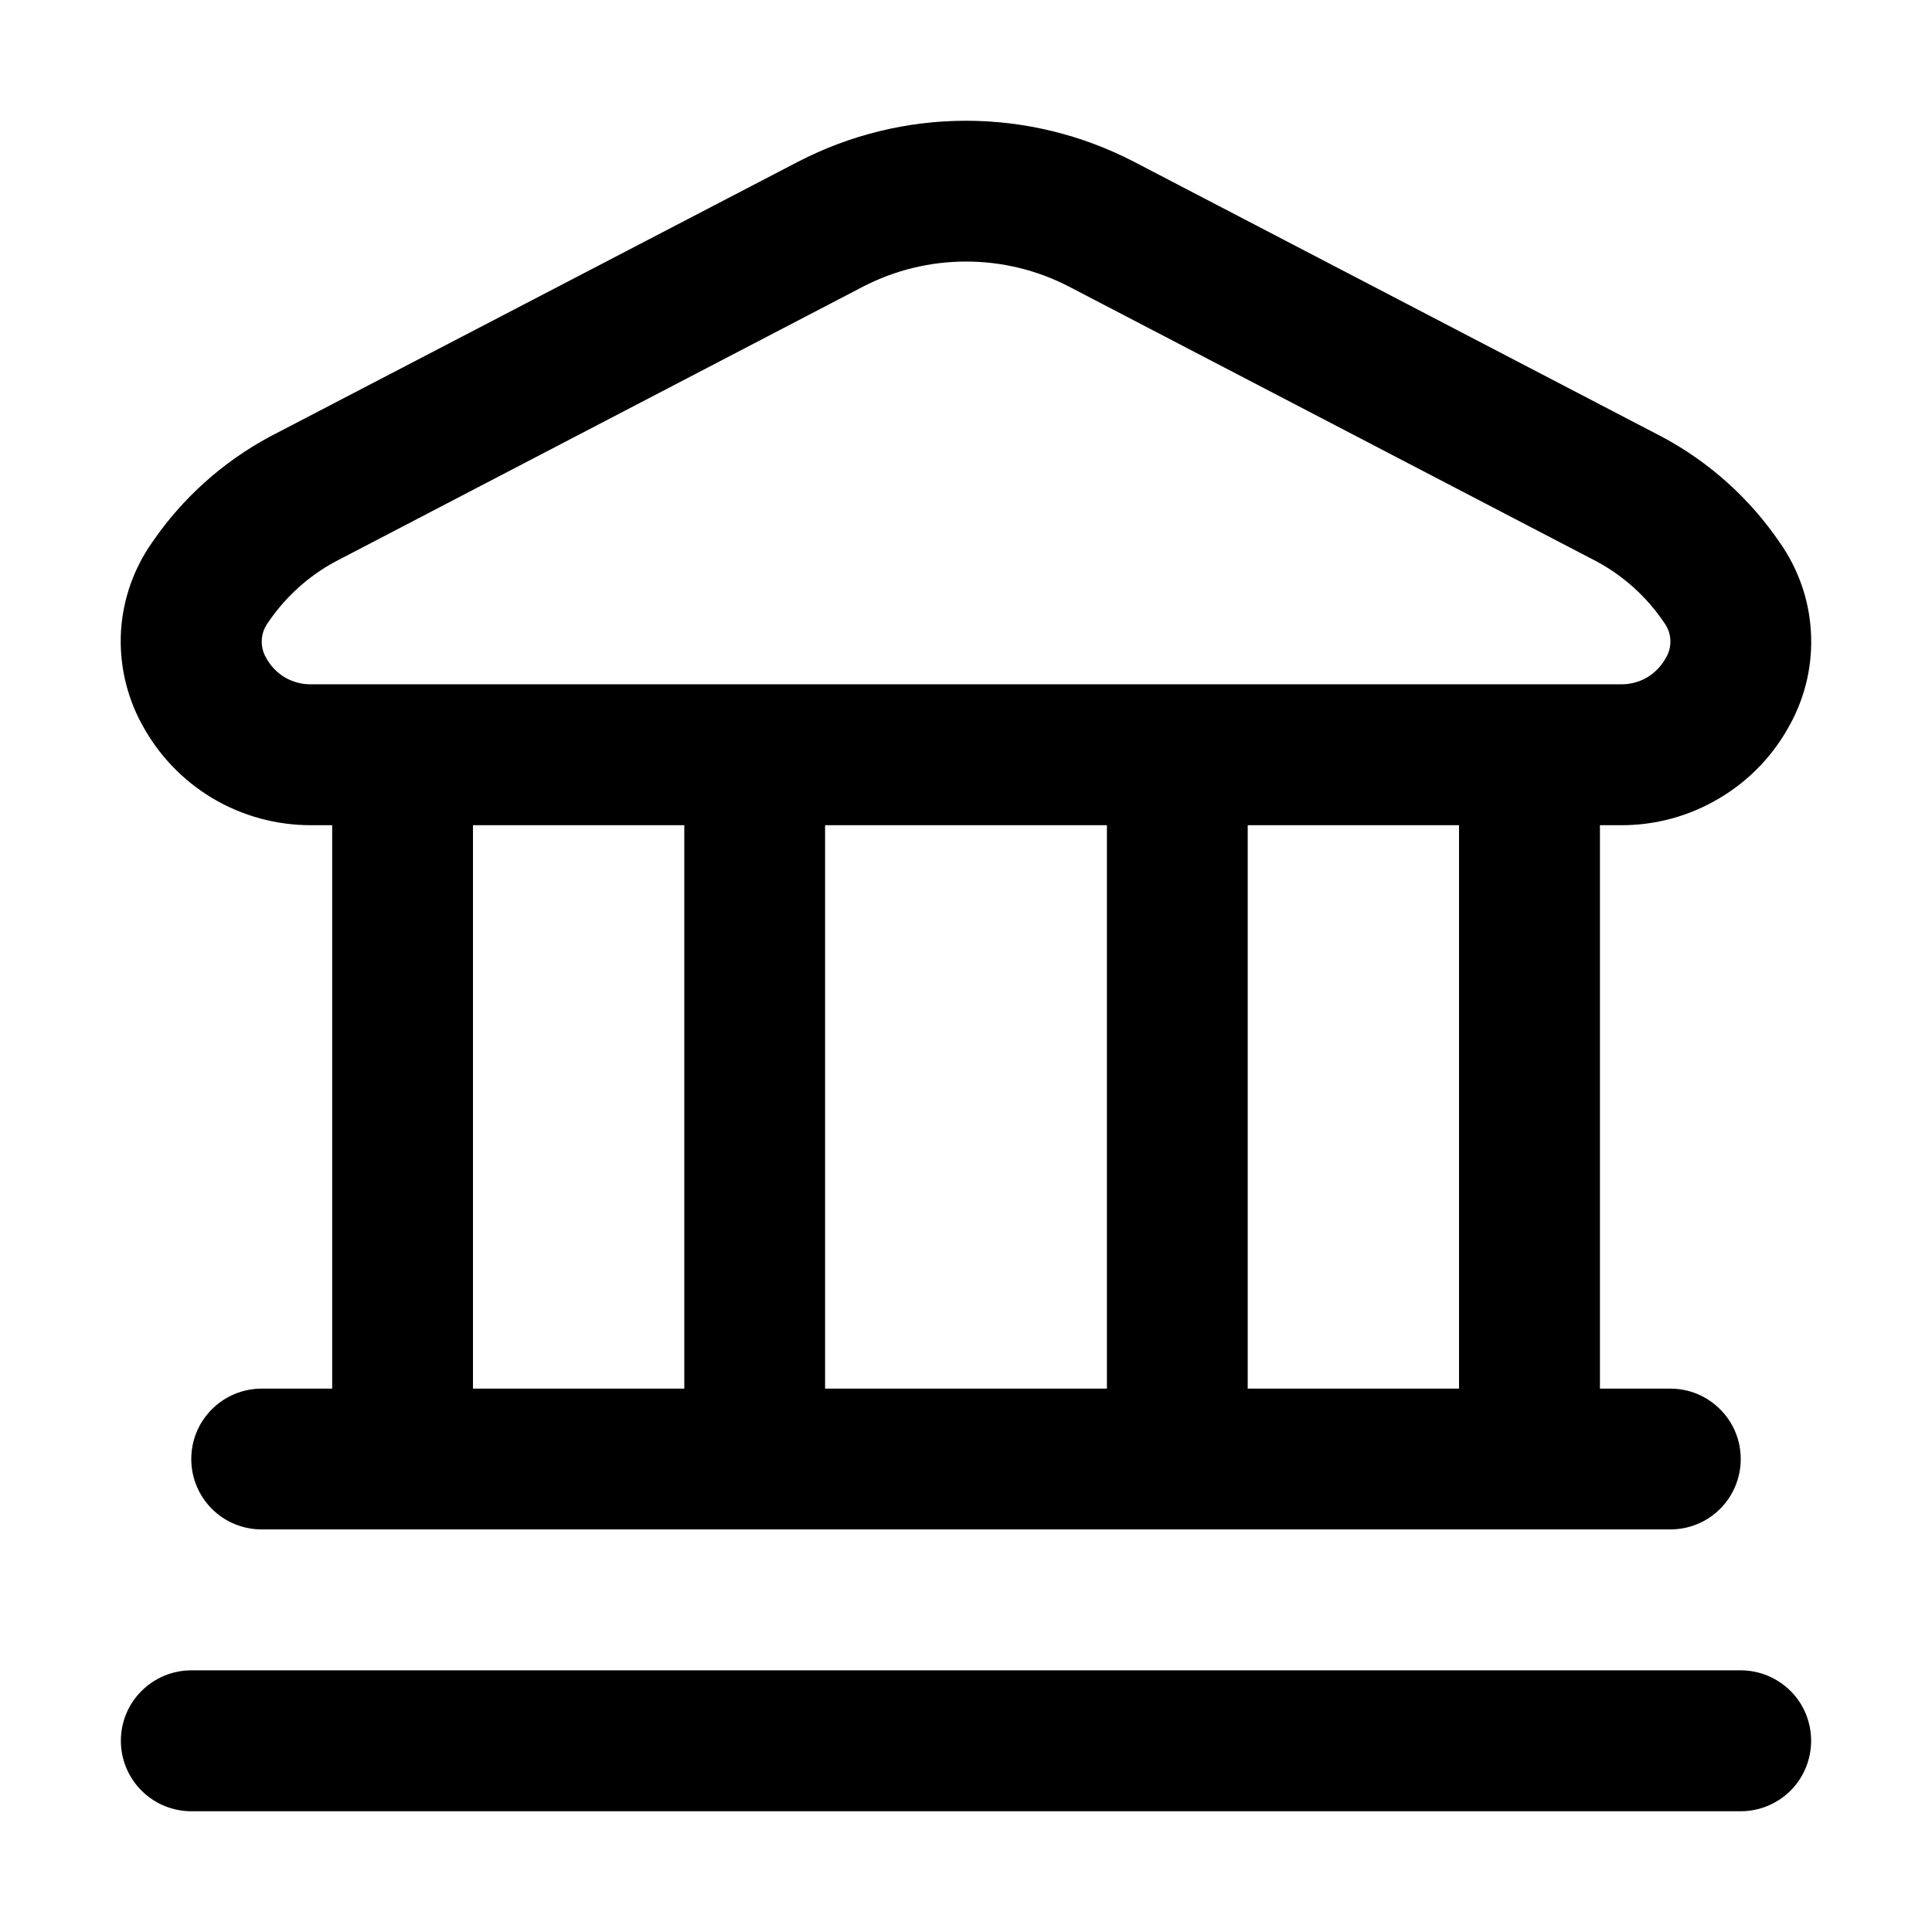 <svg width="16" height="16" viewBox="0 0 16 16" fill="none" xmlns="http://www.w3.org/2000/svg">
    <path
        d="M14.999 14.416C14.999 14.571 14.938 14.719 14.829 14.829C14.719 14.938 14.571 15 14.416 15H1.584C1.429 15 1.281 14.938 1.172 14.829C1.062 14.719 1.001 14.571 1.001 14.416C1.001 14.262 1.062 14.113 1.172 14.004C1.281 13.895 1.429 13.833 1.584 13.833H14.416C14.571 13.833 14.719 13.895 14.829 14.004C14.938 14.113 14.999 14.262 14.999 14.416ZM1.17 5.989C1.045 5.756 0.987 5.492 1.002 5.228C1.018 4.964 1.107 4.709 1.26 4.492C1.509 4.127 1.843 3.827 2.233 3.617L6.608 1.34C7.038 1.117 7.515 1 8 1C8.485 1 8.962 1.117 9.392 1.34L13.767 3.619C14.157 3.828 14.491 4.128 14.74 4.494C14.892 4.711 14.982 4.965 14.997 5.23C15.013 5.494 14.955 5.758 14.829 5.991C14.694 6.247 14.491 6.461 14.242 6.609C13.994 6.758 13.709 6.836 13.42 6.834H13.25V11.5H13.833C13.988 11.5 14.136 11.561 14.245 11.671C14.355 11.78 14.416 11.928 14.416 12.083C14.416 12.238 14.355 12.386 14.245 12.496C14.136 12.605 13.988 12.666 13.833 12.666H2.167C2.013 12.666 1.864 12.605 1.755 12.496C1.645 12.386 1.584 12.238 1.584 12.083C1.584 11.928 1.645 11.78 1.755 11.671C1.864 11.561 2.013 11.5 2.167 11.5H2.751V6.834H2.58C2.29 6.835 2.006 6.758 1.757 6.609C1.508 6.46 1.306 6.245 1.17 5.989ZM3.917 11.5H5.667V6.834H3.917V11.5ZM6.833 6.834V11.5H9.167V6.834H6.833ZM12.083 6.834H10.333V11.5H12.083V6.834ZM2.204 5.448C2.241 5.516 2.295 5.572 2.361 5.611C2.428 5.649 2.503 5.669 2.58 5.667H13.42C13.497 5.669 13.572 5.649 13.639 5.611C13.705 5.572 13.759 5.516 13.796 5.448C13.823 5.404 13.836 5.352 13.833 5.3C13.831 5.249 13.813 5.199 13.782 5.157C13.641 4.947 13.451 4.774 13.229 4.653L8.854 2.374C8.59 2.237 8.298 2.166 8.001 2.166C7.704 2.166 7.411 2.237 7.147 2.374L2.773 4.653C2.55 4.774 2.361 4.947 2.219 5.157C2.188 5.199 2.17 5.249 2.168 5.301C2.165 5.352 2.178 5.404 2.204 5.448Z"
        fill="currentColor" />
</svg>